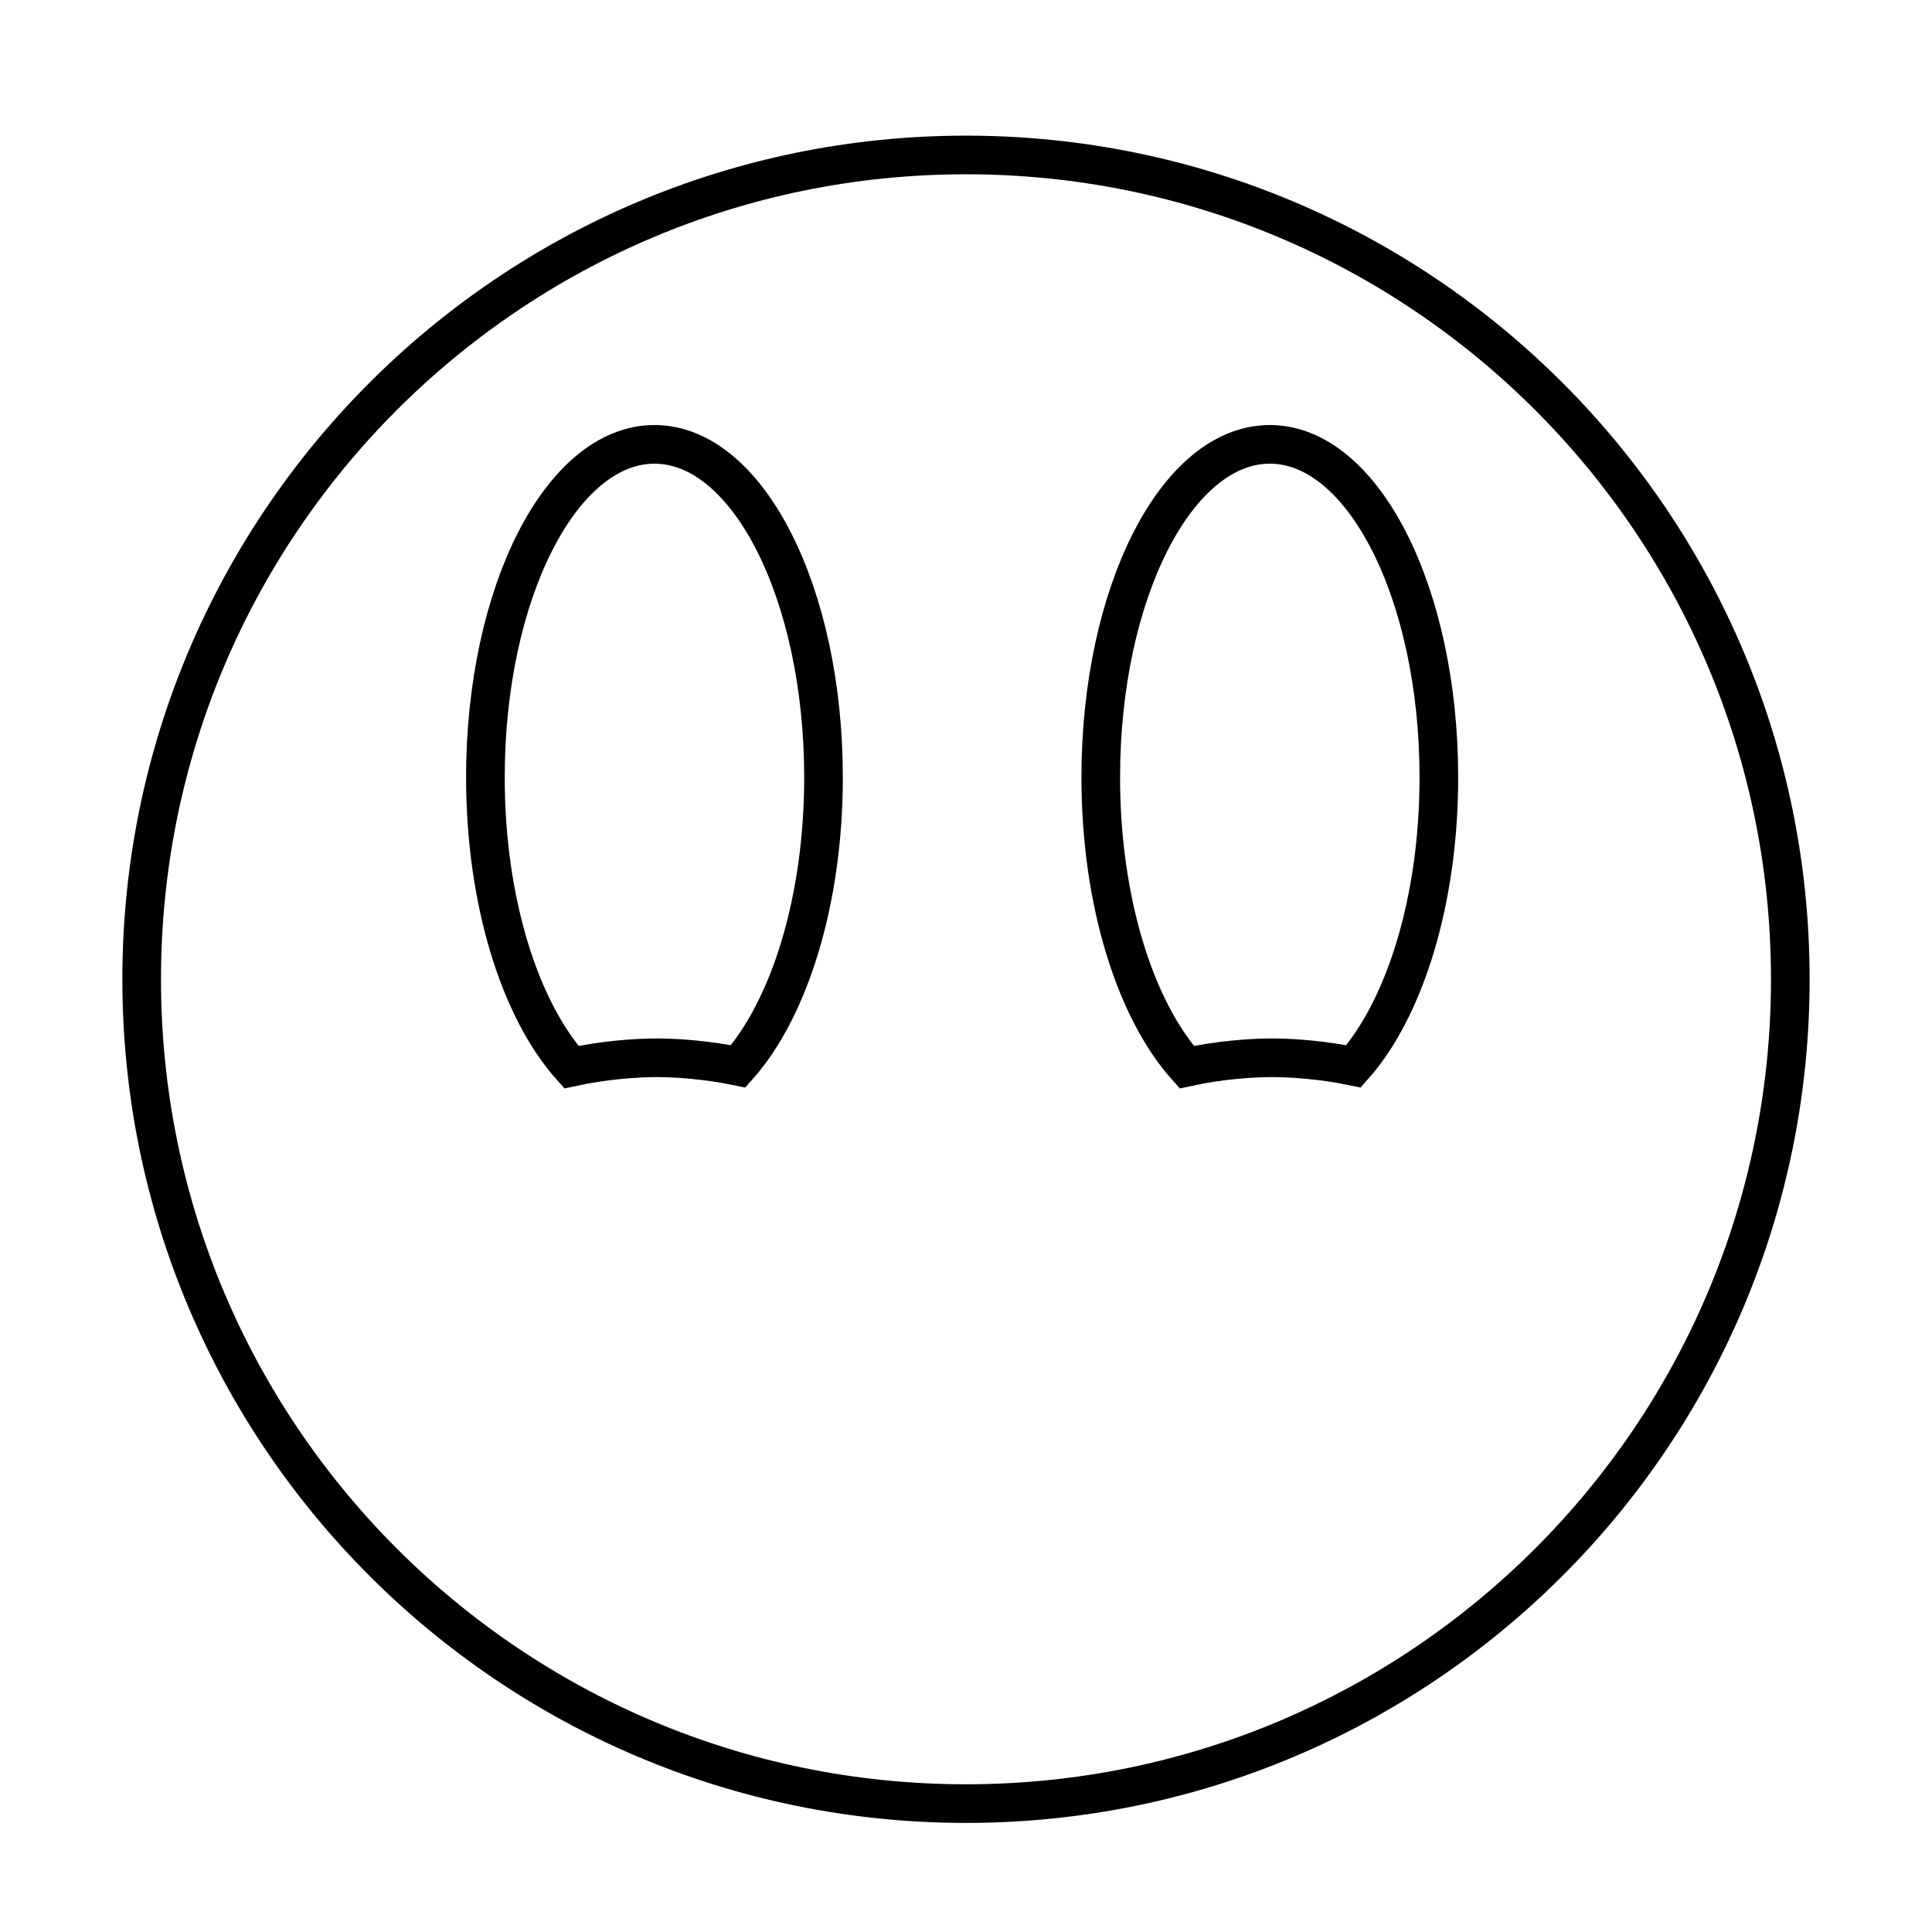 <?xml version="1.0" encoding="utf-8"?>
<!-- Generator: Adobe Illustrator 16.0.0, SVG Export Plug-In . SVG Version: 6.00 Build 0)  -->
<!DOCTYPE svg PUBLIC "-//W3C//DTD SVG 1.1//EN" "http://www.w3.org/Graphics/SVG/1.1/DTD/svg11.dtd">
<svg version="1.1" xmlns="http://www.w3.org/2000/svg" xmlns:xlink="http://www.w3.org/1999/xlink" x="0px" y="0px" width="100px"
	 height="100px" viewBox="0 0 100 100" enable-background="new 0 0 100 100" xml:space="preserve">
<g id="Layer_1">
	<path fill="none" stroke="#000000" stroke-width="2" stroke-miterlimit="10" d="M49.999,8.021
		c-23.563,0-42.666,19.103-42.666,42.667c0,23.563,19.103,42.666,42.666,42.666c23.563,0,42.667-19.104,42.667-42.666
		C92.666,27.124,73.563,8.021,49.999,8.021z"/>
</g>
<g id="Layer_2">
	<path fill="none" stroke="#000000" stroke-width="2" stroke-miterlimit="10" d="M34,54.75c1.02,0,2.603,0.111,4.21,0.444
		c2.635-2.97,4.415-8.549,4.415-14.959c0-9.519-3.918-17.235-8.75-17.235s-8.75,7.717-8.75,17.235
		c0,6.439,1.795,12.042,4.451,15.001C31.256,54.868,32.935,54.75,34,54.75z"/>
	<path fill="none" stroke="#000000" stroke-width="2" stroke-miterlimit="10" d="M65.85,54.75c1.02,0,2.604,0.111,4.21,0.444
		c2.636-2.97,4.415-8.55,4.415-14.959c0-9.519-3.918-17.235-8.75-17.235s-8.75,7.717-8.75,17.235c0,6.438,1.795,12.042,4.451,15.001
		C63.105,54.868,64.784,54.75,65.85,54.75z"/>
</g>
</svg>
